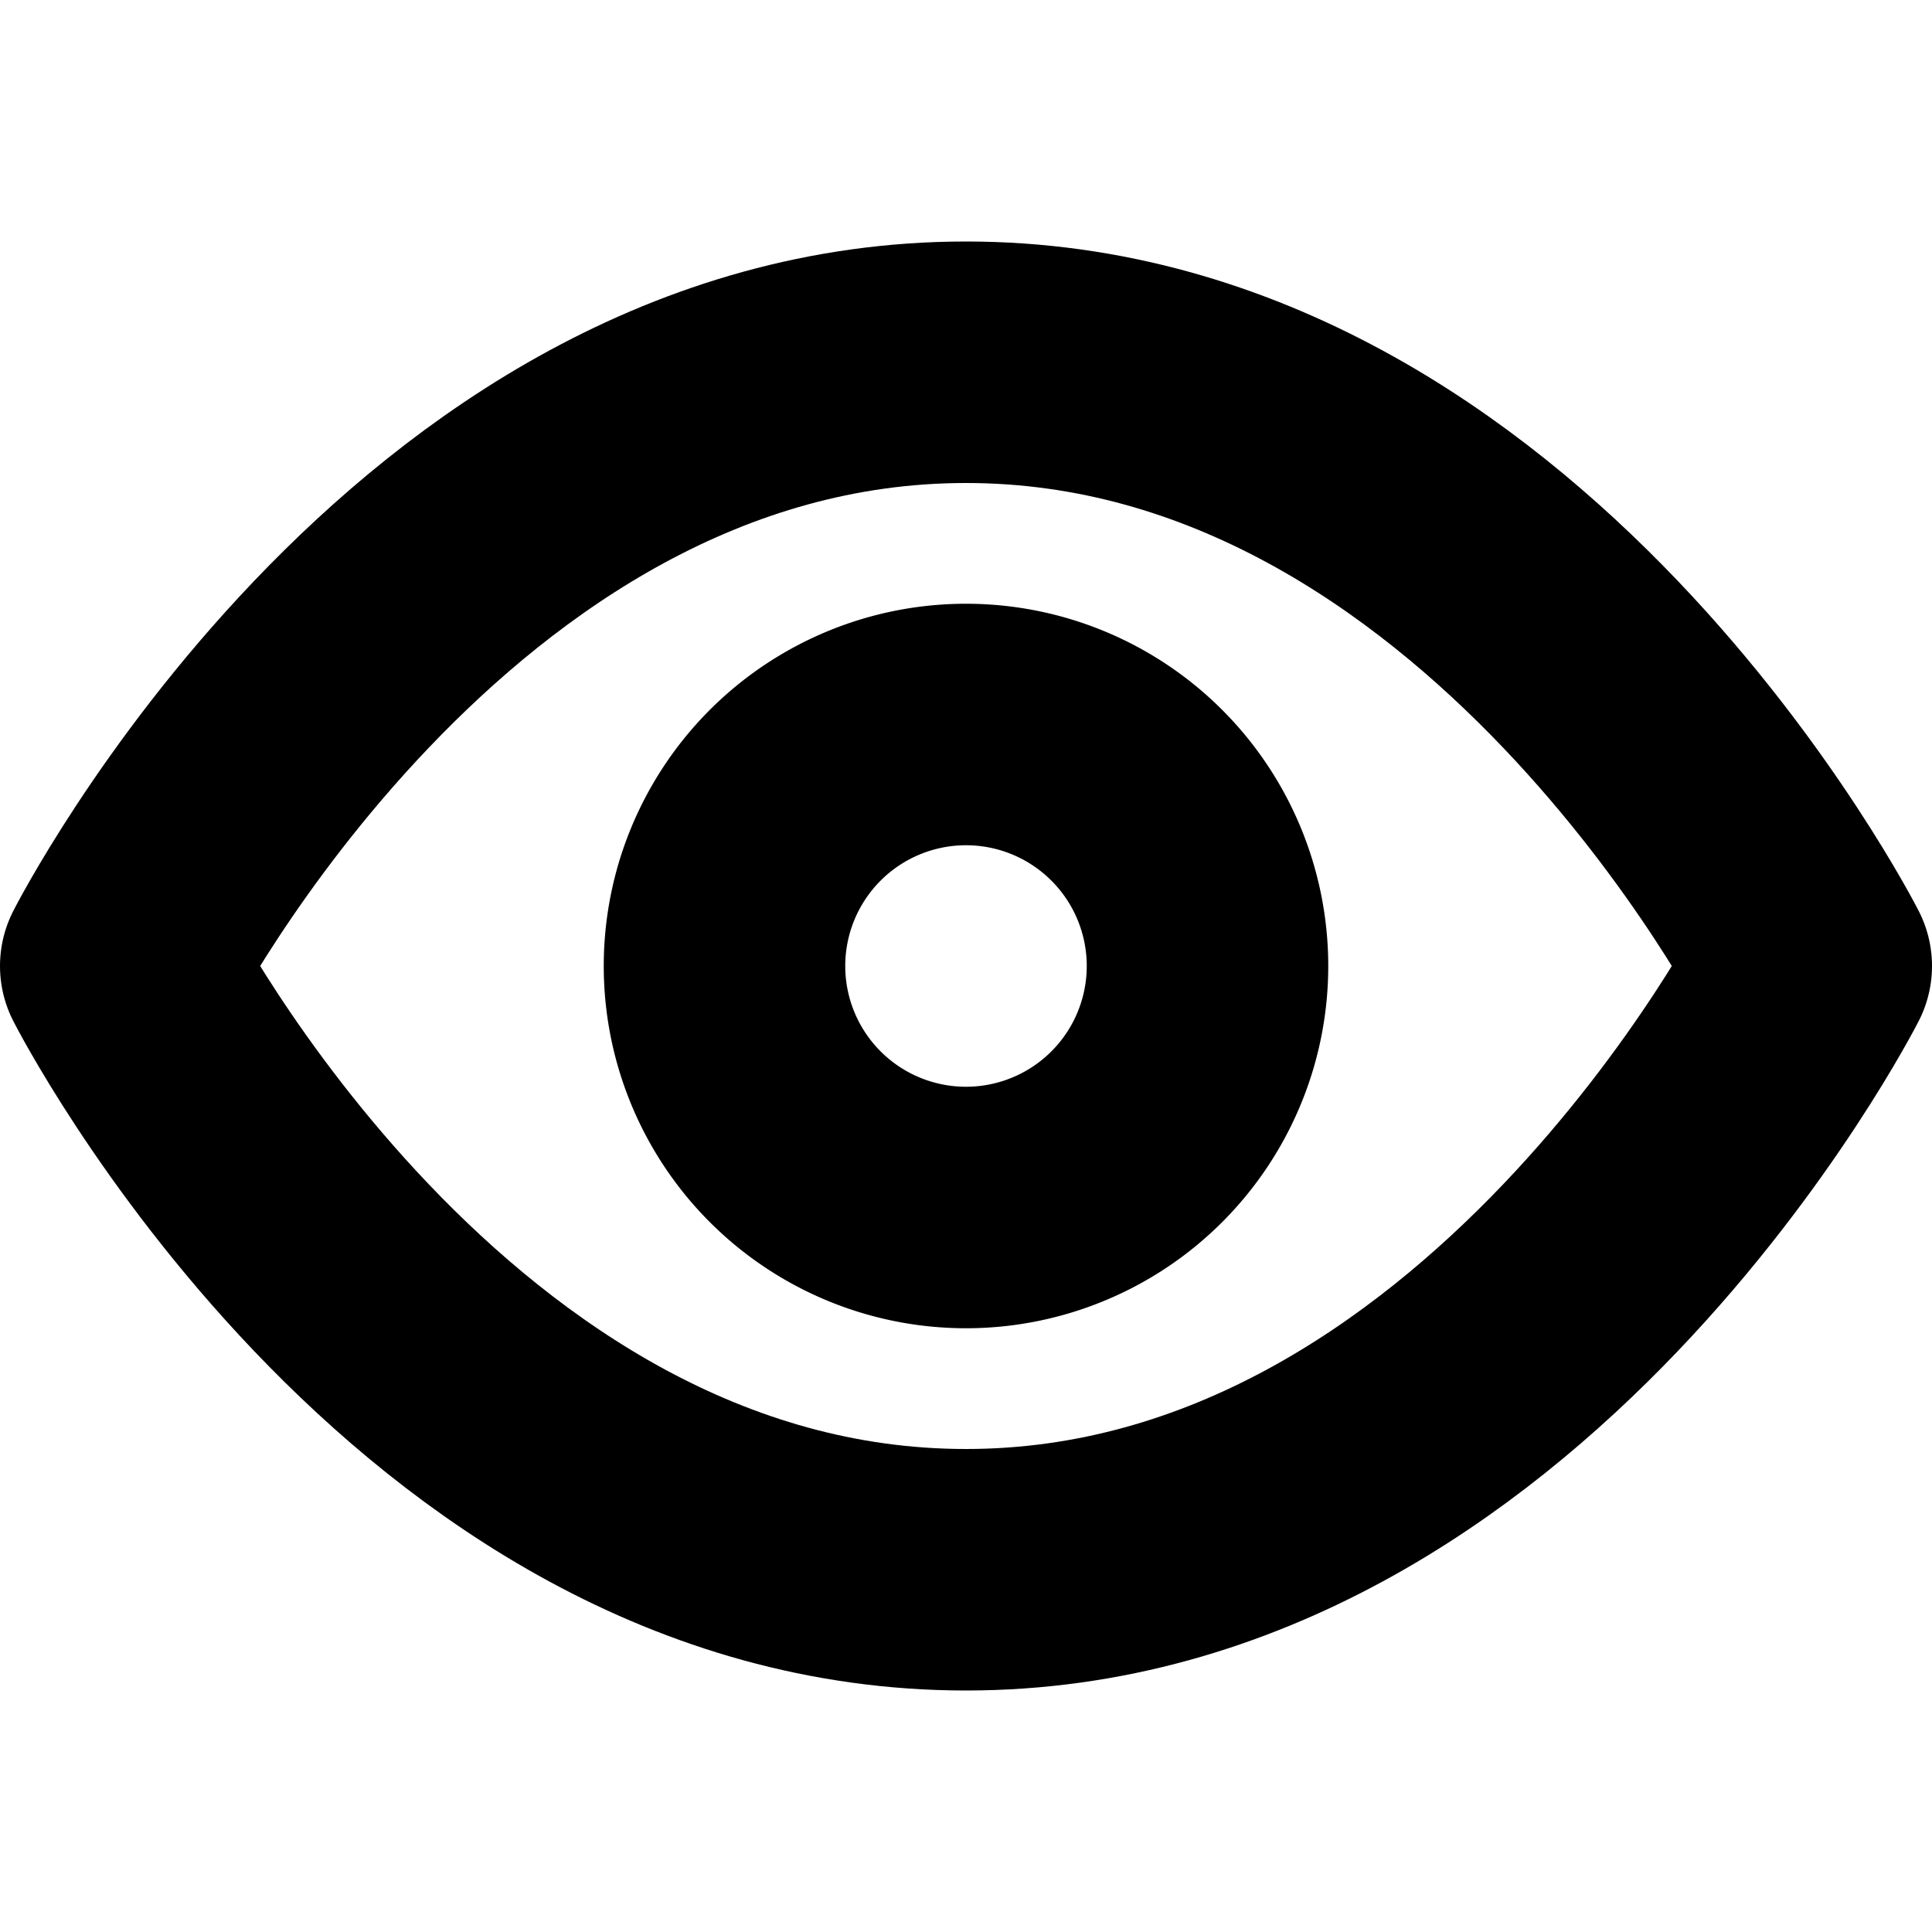 <svg xmlns="http://www.w3.org/2000/svg" width="16" height="16" focusable="false"><g id="tuiIconEyeOpen" xmlns="http://www.w3.org/2000/svg" transform="translate(-8,-8)"><svg x="50%" y="50%"><svg width="16" height="16" viewBox="0 0 16 16" fill="none" xmlns="http://www.w3.org/2000/svg"><path d="M1 8s2.545-5 7-5c4.454 0 7 5 7 5s-2.546 5-7 5c-4.455 0-7-5-7-5z" stroke="currentColor" stroke-width="2" stroke-linecap="round" stroke-linejoin="round"/><path d="M8 10a2 2 0 1 0 0-4 2 2 0 0 0 0 4z" stroke="currentColor" stroke-width="2" stroke-linecap="round" stroke-linejoin="round"/></svg></svg></g></svg>